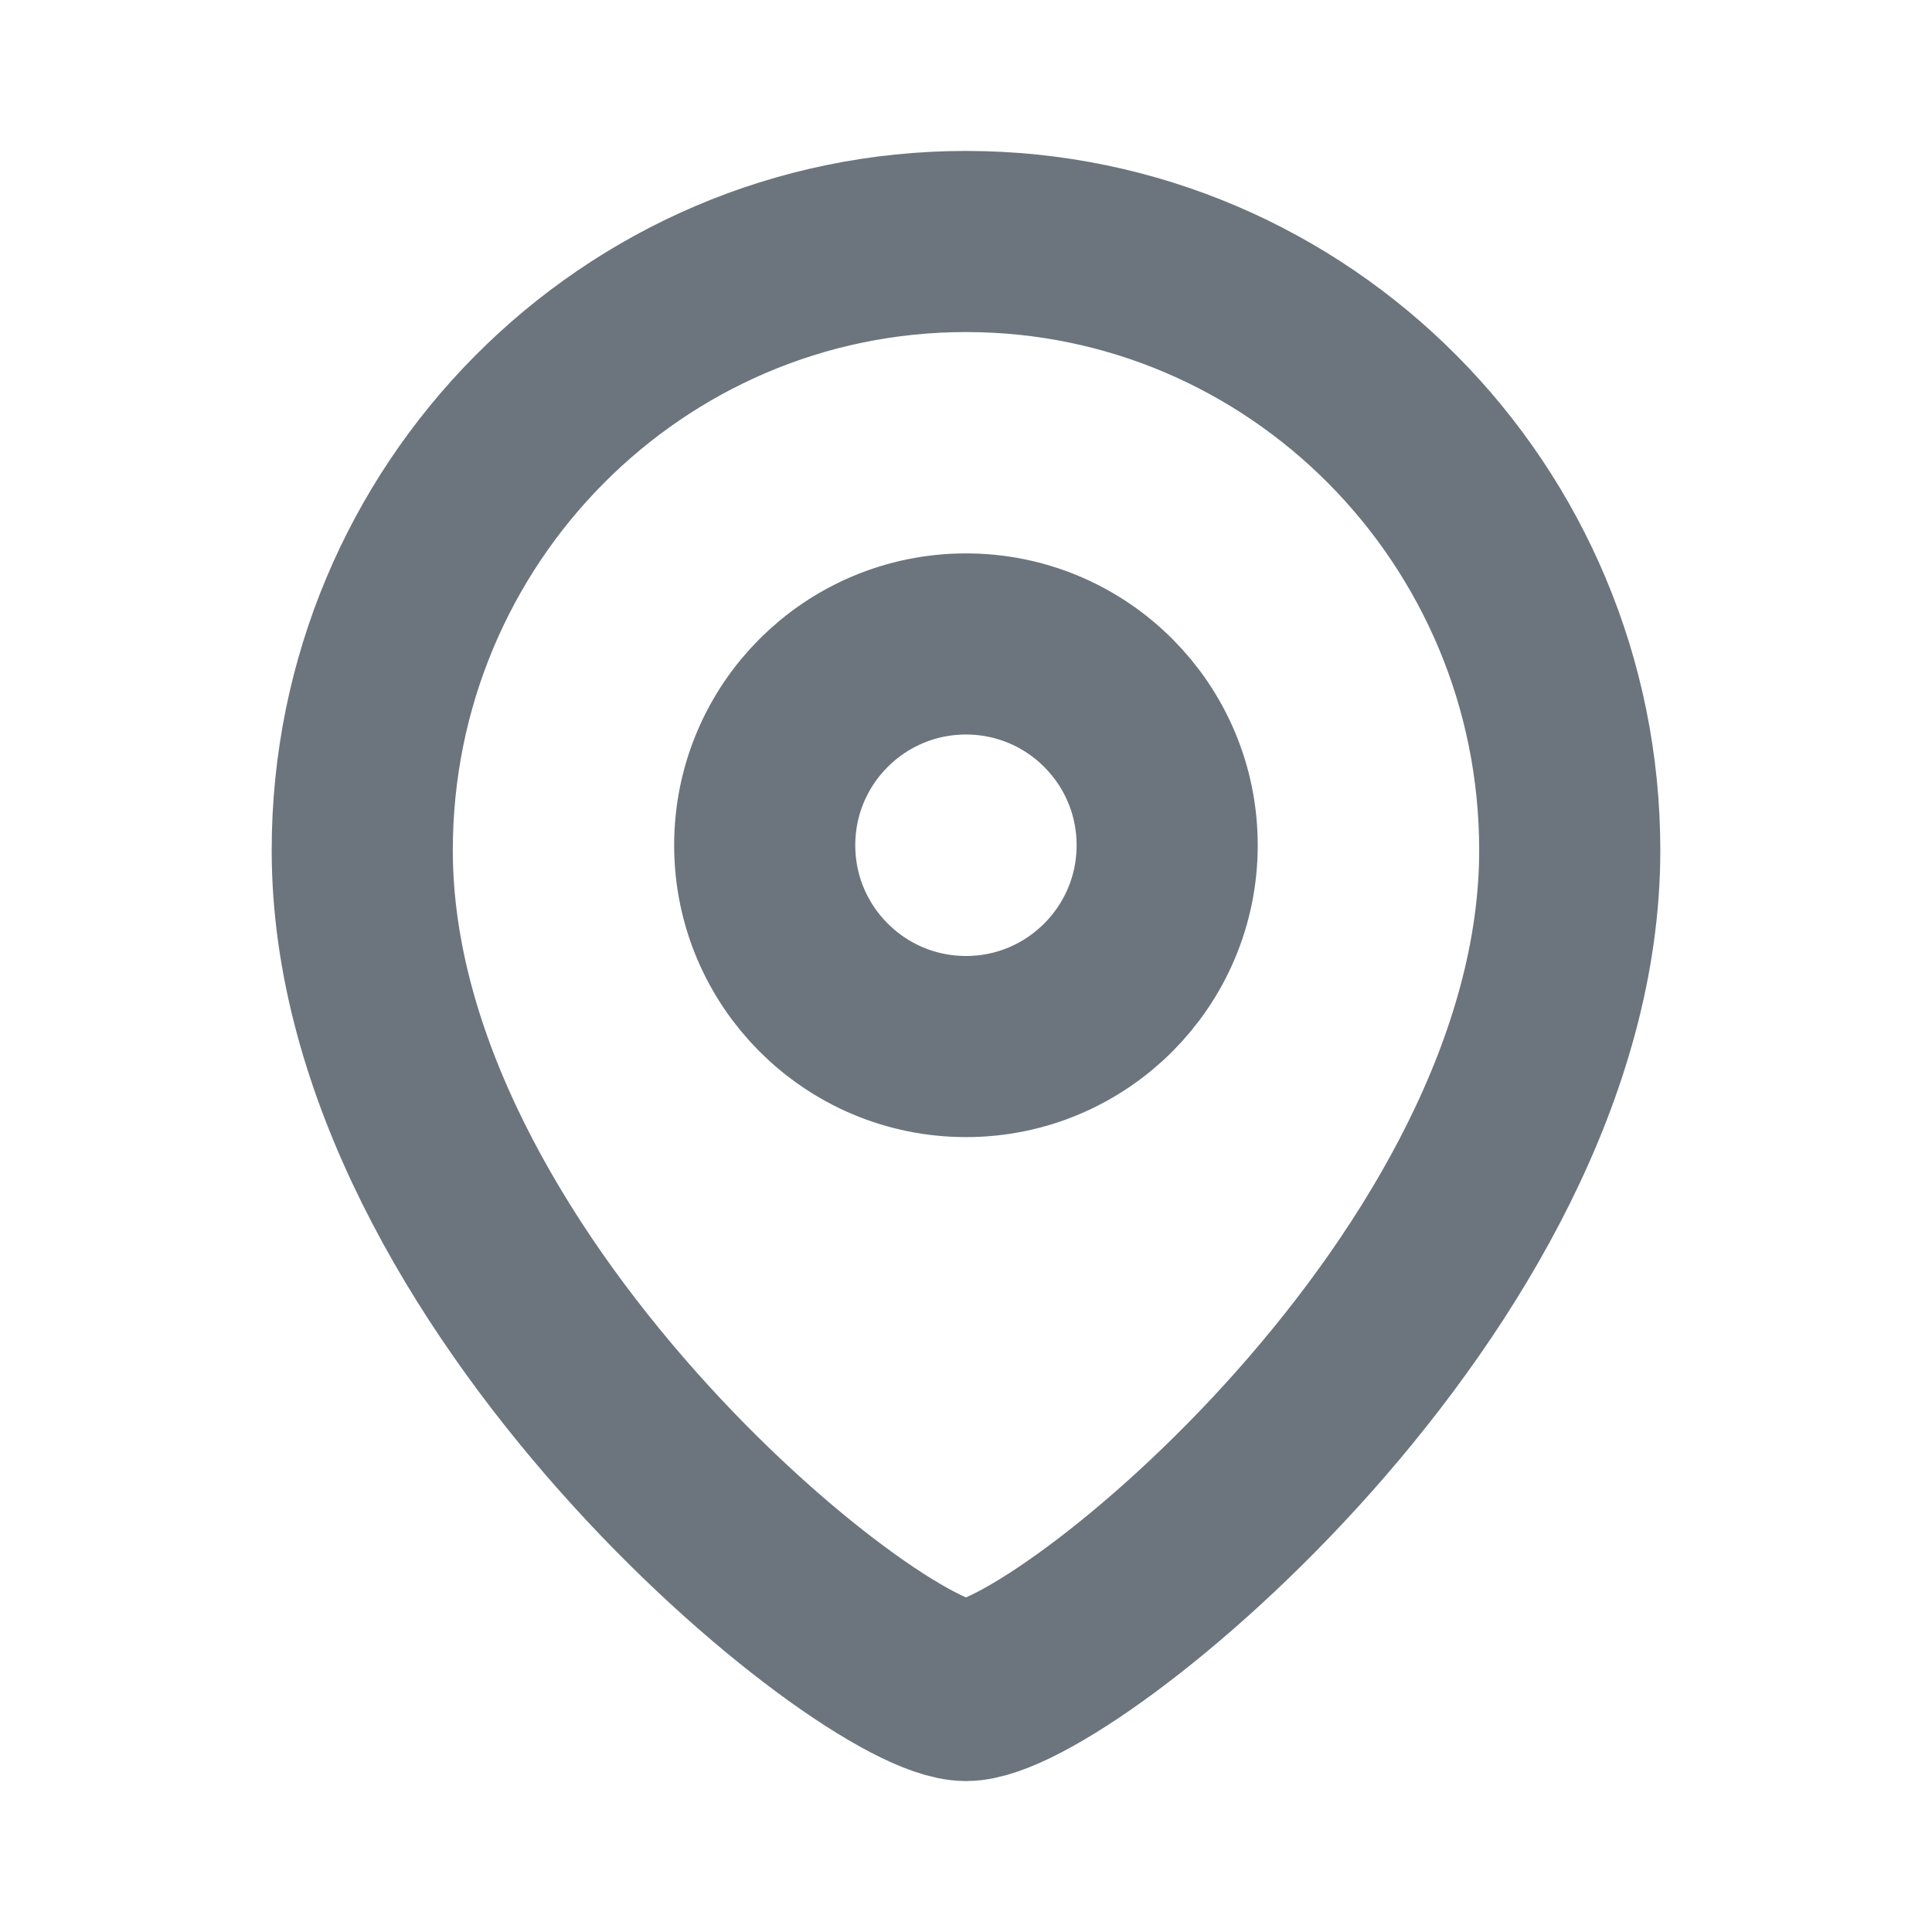 <svg width="16" height="16" viewBox="0 0 16 16" fill="none" xmlns="http://www.w3.org/2000/svg">
<g id="Iconly/Light/Location">
<g id="Location">
<path id="Stroke 1" fill-rule="evenodd" clip-rule="evenodd" d="M9.666 7C9.666 6.079 8.92 5.333 8 5.333C7.079 5.333 6.333 6.079 6.333 7C6.333 7.92 7.079 8.667 8 8.667C8.92 8.667 9.666 7.92 9.666 7Z" stroke="#6C757D" stroke-width="1.5" stroke-linecap="round" stroke-linejoin="round"/>
<path id="Stroke 3" fill-rule="evenodd" clip-rule="evenodd" d="M8 14C7.201 14 3 10.599 3 7.042C3 4.258 5.238 2 8 2C10.761 2 13 4.258 13 7.042C13 10.599 8.799 14 8 14Z" stroke="#6C757D" stroke-width="1.5" stroke-linecap="round" stroke-linejoin="round"/>
</g>
</g>
</svg>
